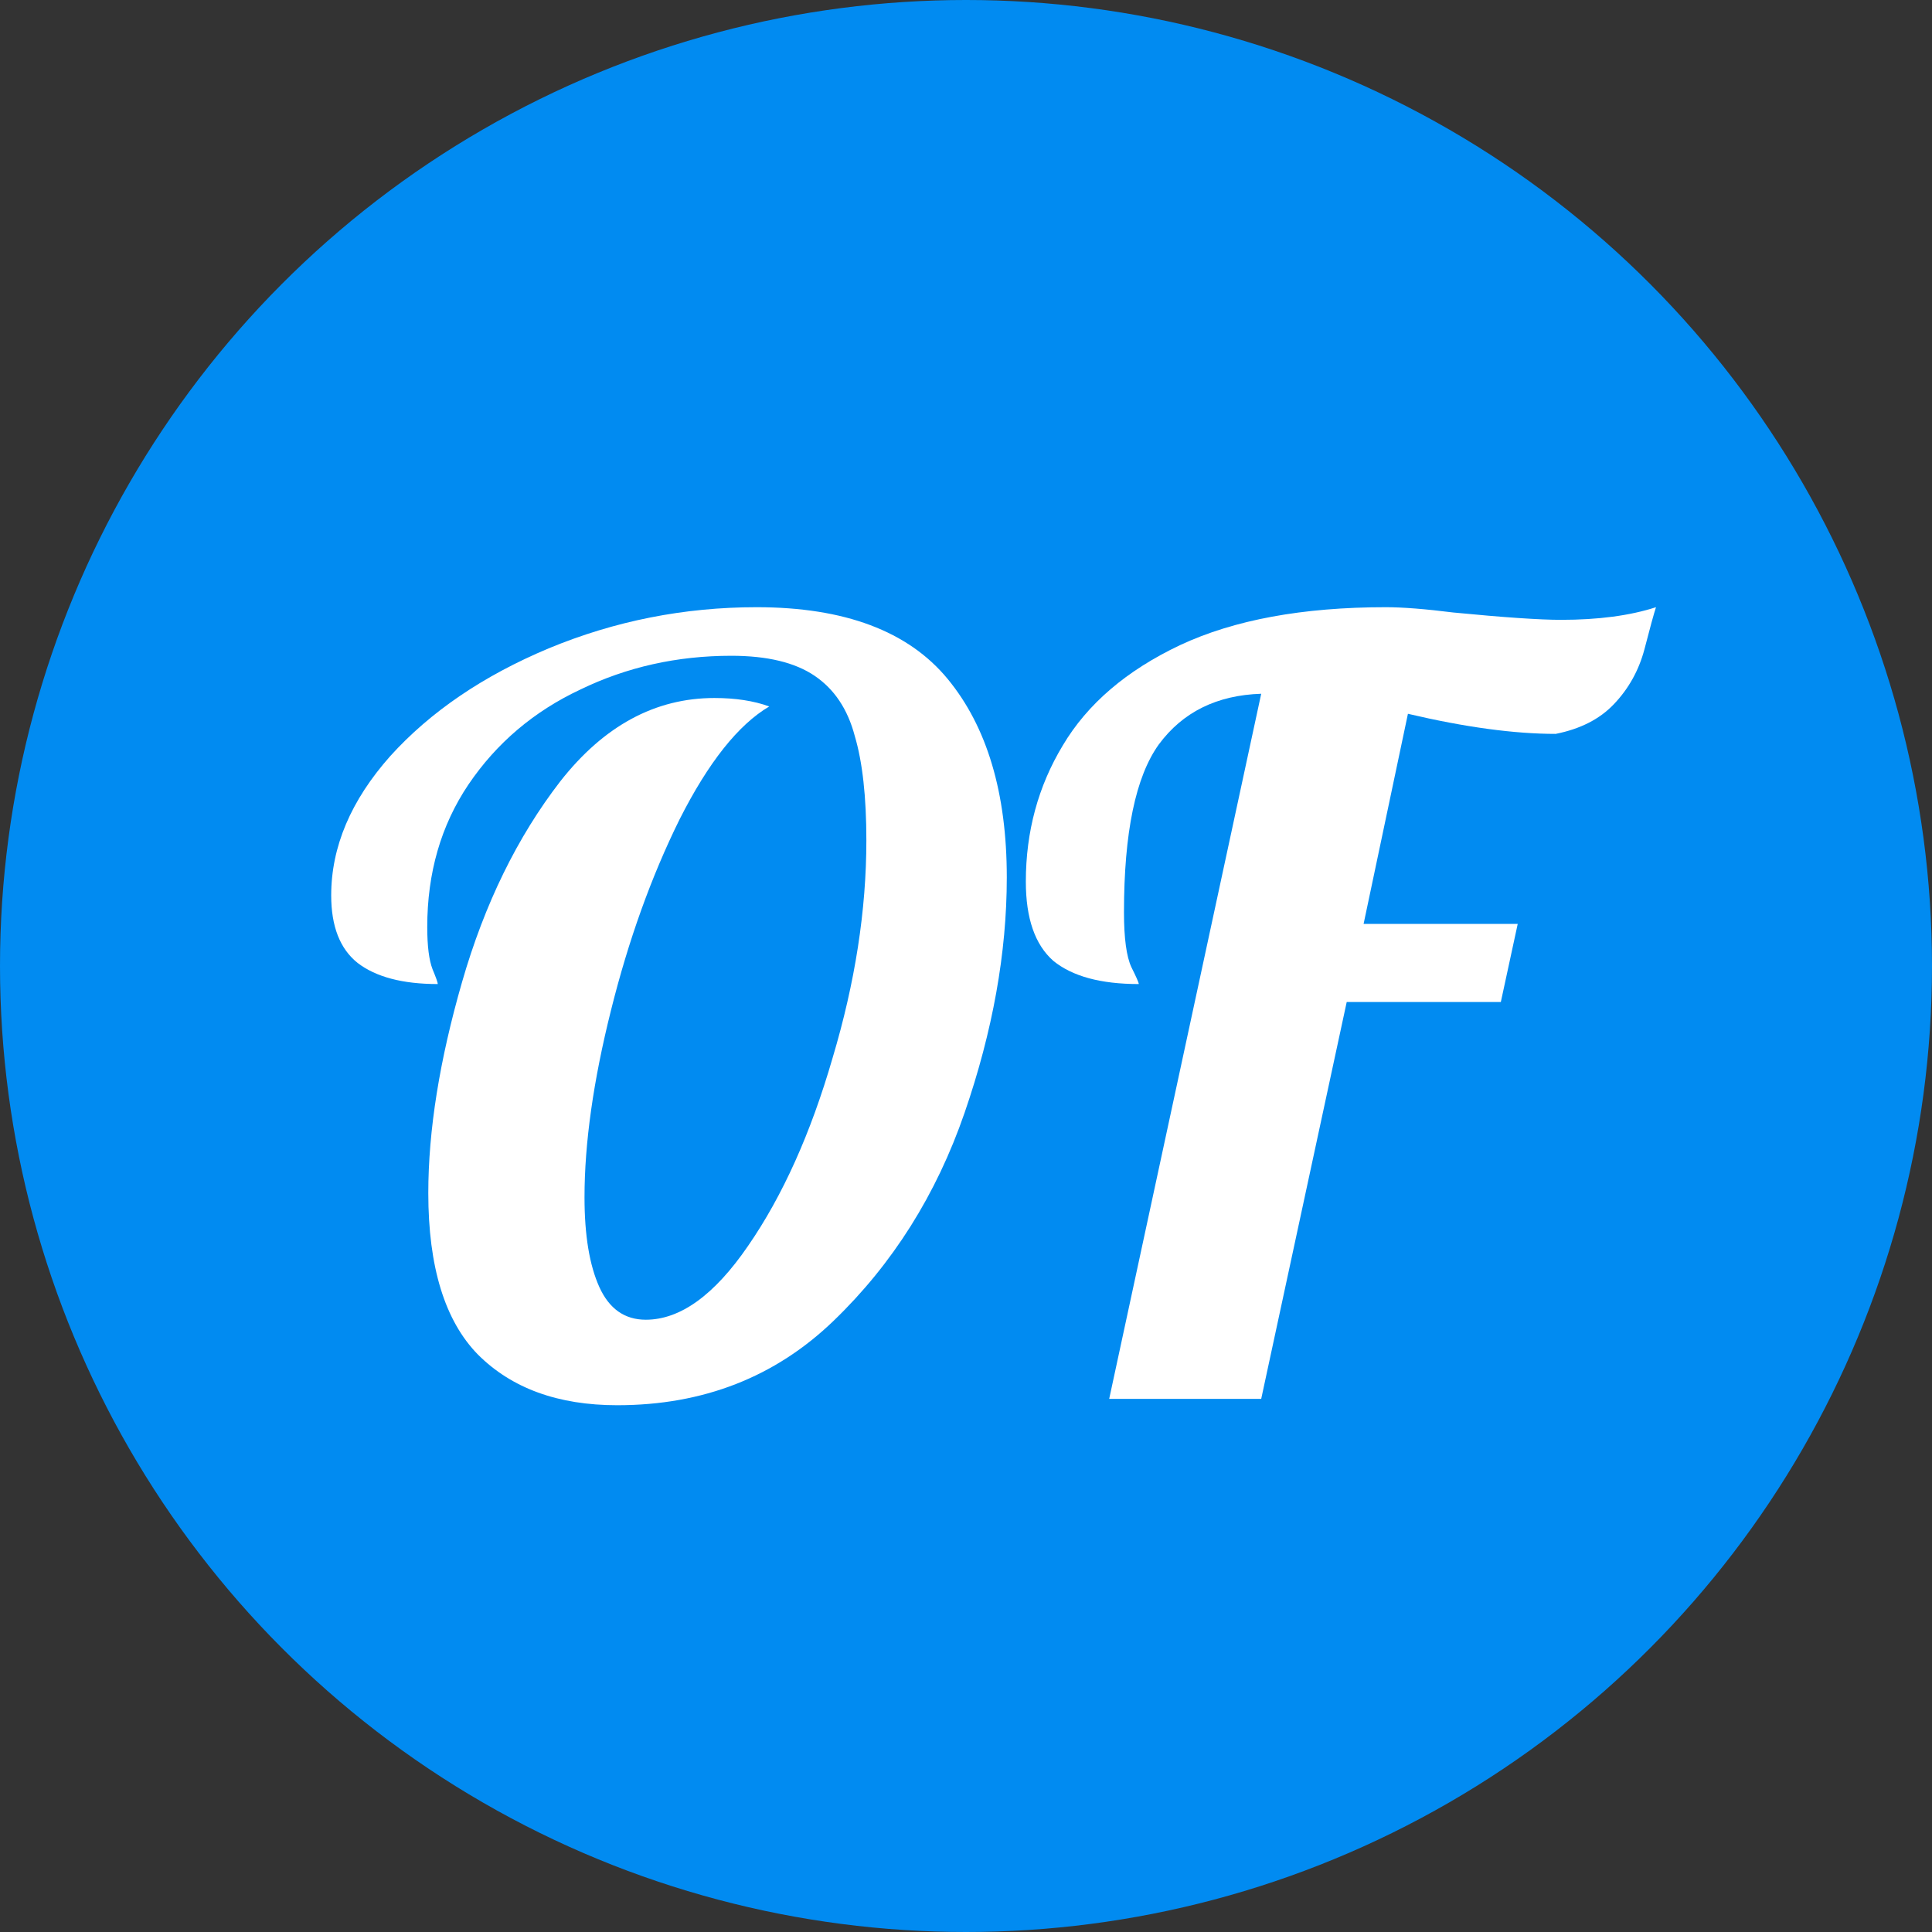 <svg width="35" height="35" viewBox="0 0 35 35" fill="none" xmlns="http://www.w3.org/2000/svg">
<rect x="0" y="0" width="35" height="35" fill="#333333" stroke="none"/>
<circle cx="17.5" cy="17.5" r="17.5" fill="#018BF1"/>
<path d="M11.182 25.457C10.111 25.457 9.27 25.151 8.658 24.539C8.059 23.927 7.759 22.952 7.759 21.613C7.759 20.479 7.963 19.204 8.371 17.789C8.779 16.373 9.372 15.162 10.15 14.155C10.94 13.148 11.871 12.645 12.942 12.645C13.324 12.645 13.655 12.696 13.936 12.798C13.375 13.129 12.833 13.811 12.311 14.844C11.801 15.876 11.386 17.03 11.068 18.305C10.749 19.58 10.589 20.708 10.589 21.69C10.589 22.378 10.679 22.92 10.857 23.315C11.036 23.71 11.316 23.908 11.699 23.908C12.323 23.908 12.942 23.462 13.553 22.569C14.178 21.664 14.688 20.53 15.083 19.166C15.491 17.801 15.695 16.488 15.695 15.226C15.695 14.436 15.625 13.805 15.485 13.333C15.357 12.848 15.115 12.485 14.758 12.243C14.401 12.001 13.898 11.88 13.248 11.88C12.266 11.88 11.354 12.084 10.513 12.492C9.672 12.887 8.996 13.46 8.486 14.213C7.989 14.952 7.74 15.813 7.74 16.794C7.74 17.139 7.772 17.393 7.836 17.559C7.9 17.712 7.931 17.801 7.931 17.827C7.294 17.827 6.81 17.699 6.478 17.444C6.159 17.189 6 16.782 6 16.221C6 15.341 6.357 14.499 7.071 13.696C7.798 12.893 8.754 12.243 9.939 11.746C11.138 11.249 12.393 11 13.707 11C15.3 11 16.454 11.434 17.168 12.3C17.882 13.167 18.239 14.366 18.239 15.896C18.239 17.26 17.984 18.681 17.474 20.16C16.964 21.639 16.173 22.895 15.102 23.927C14.044 24.947 12.738 25.457 11.182 25.457Z" fill="white"/>
<path d="M22.848 12.568C22.045 12.594 21.427 12.899 20.993 13.486C20.572 14.072 20.362 15.086 20.362 16.526C20.362 16.998 20.407 17.33 20.496 17.521C20.585 17.699 20.63 17.801 20.63 17.827C19.941 17.827 19.425 17.687 19.081 17.406C18.749 17.113 18.584 16.635 18.584 15.972C18.584 15.067 18.807 14.245 19.253 13.505C19.699 12.753 20.407 12.147 21.376 11.688C22.357 11.229 23.6 11 25.105 11C25.41 11 25.819 11.032 26.328 11.096C27.246 11.185 27.896 11.229 28.279 11.229C28.955 11.229 29.528 11.153 30 11C29.962 11.115 29.892 11.37 29.79 11.765C29.688 12.147 29.503 12.479 29.235 12.759C28.98 13.027 28.63 13.206 28.183 13.295C27.431 13.295 26.539 13.174 25.506 12.931L24.703 16.737H27.495L27.189 18.152H24.397L22.848 25.342H20.094L22.848 12.568Z" fill="white"/>
</svg>
